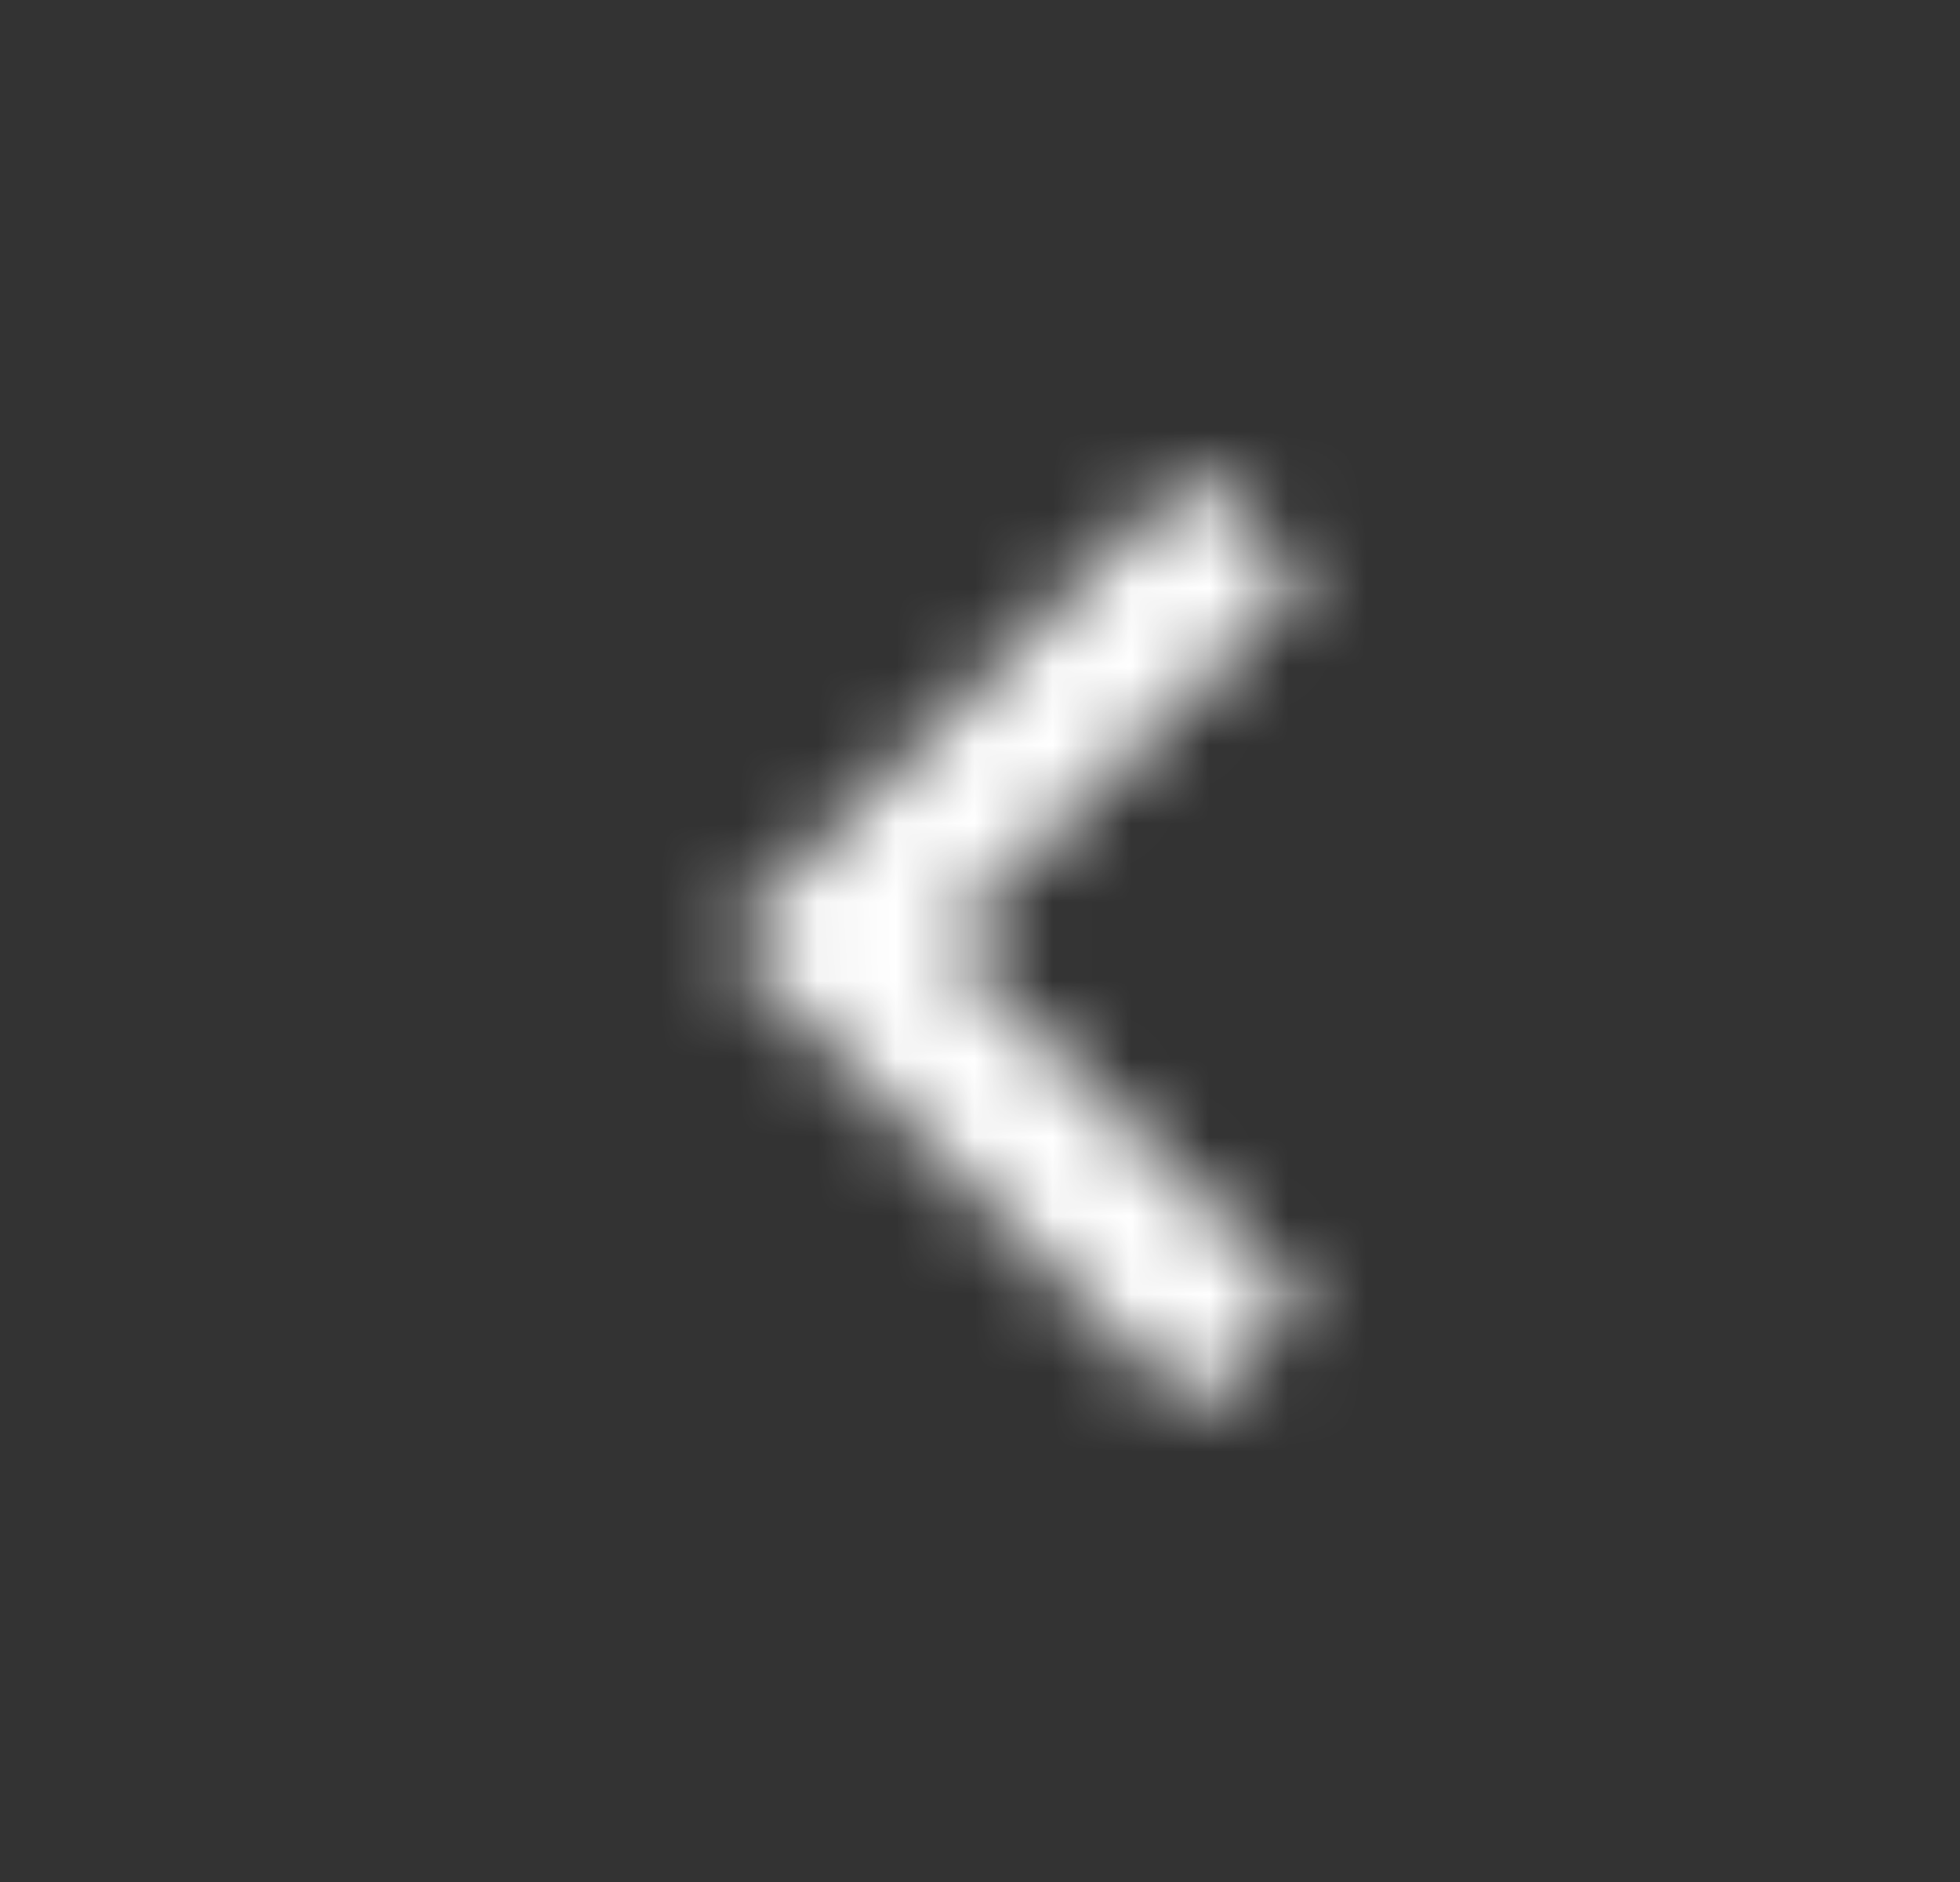 <svg xmlns="http://www.w3.org/2000/svg" xmlns:xlink="http://www.w3.org/1999/xlink" width="25" height="24" viewBox="0 0 25 24">
    <rect x="0" y="0" width="25" height="24" fill="#333333" stroke="none"/>
    <defs>
        <path id="dwxc1pzjca" d="M15.705 7.41L14.295 6 8.295 12 14.295 18 15.705 16.59 11.125 12z"/>
    </defs>
    <g fill="none" fill-rule="evenodd">
        <g>
            <g transform="translate(-181 -42) translate(181.923 42)">
                <mask id="bfhd66zm3b" fill="#fff">
                    <use xlink:href="#dwxc1pzjca"/>
                </mask>
                <g fill="#FFF" mask="url(#bfhd66zm3b)">
                    <path d="M0 0H24V24H0z"/>
                </g>
            </g>
        </g>
    </g>
</svg>
